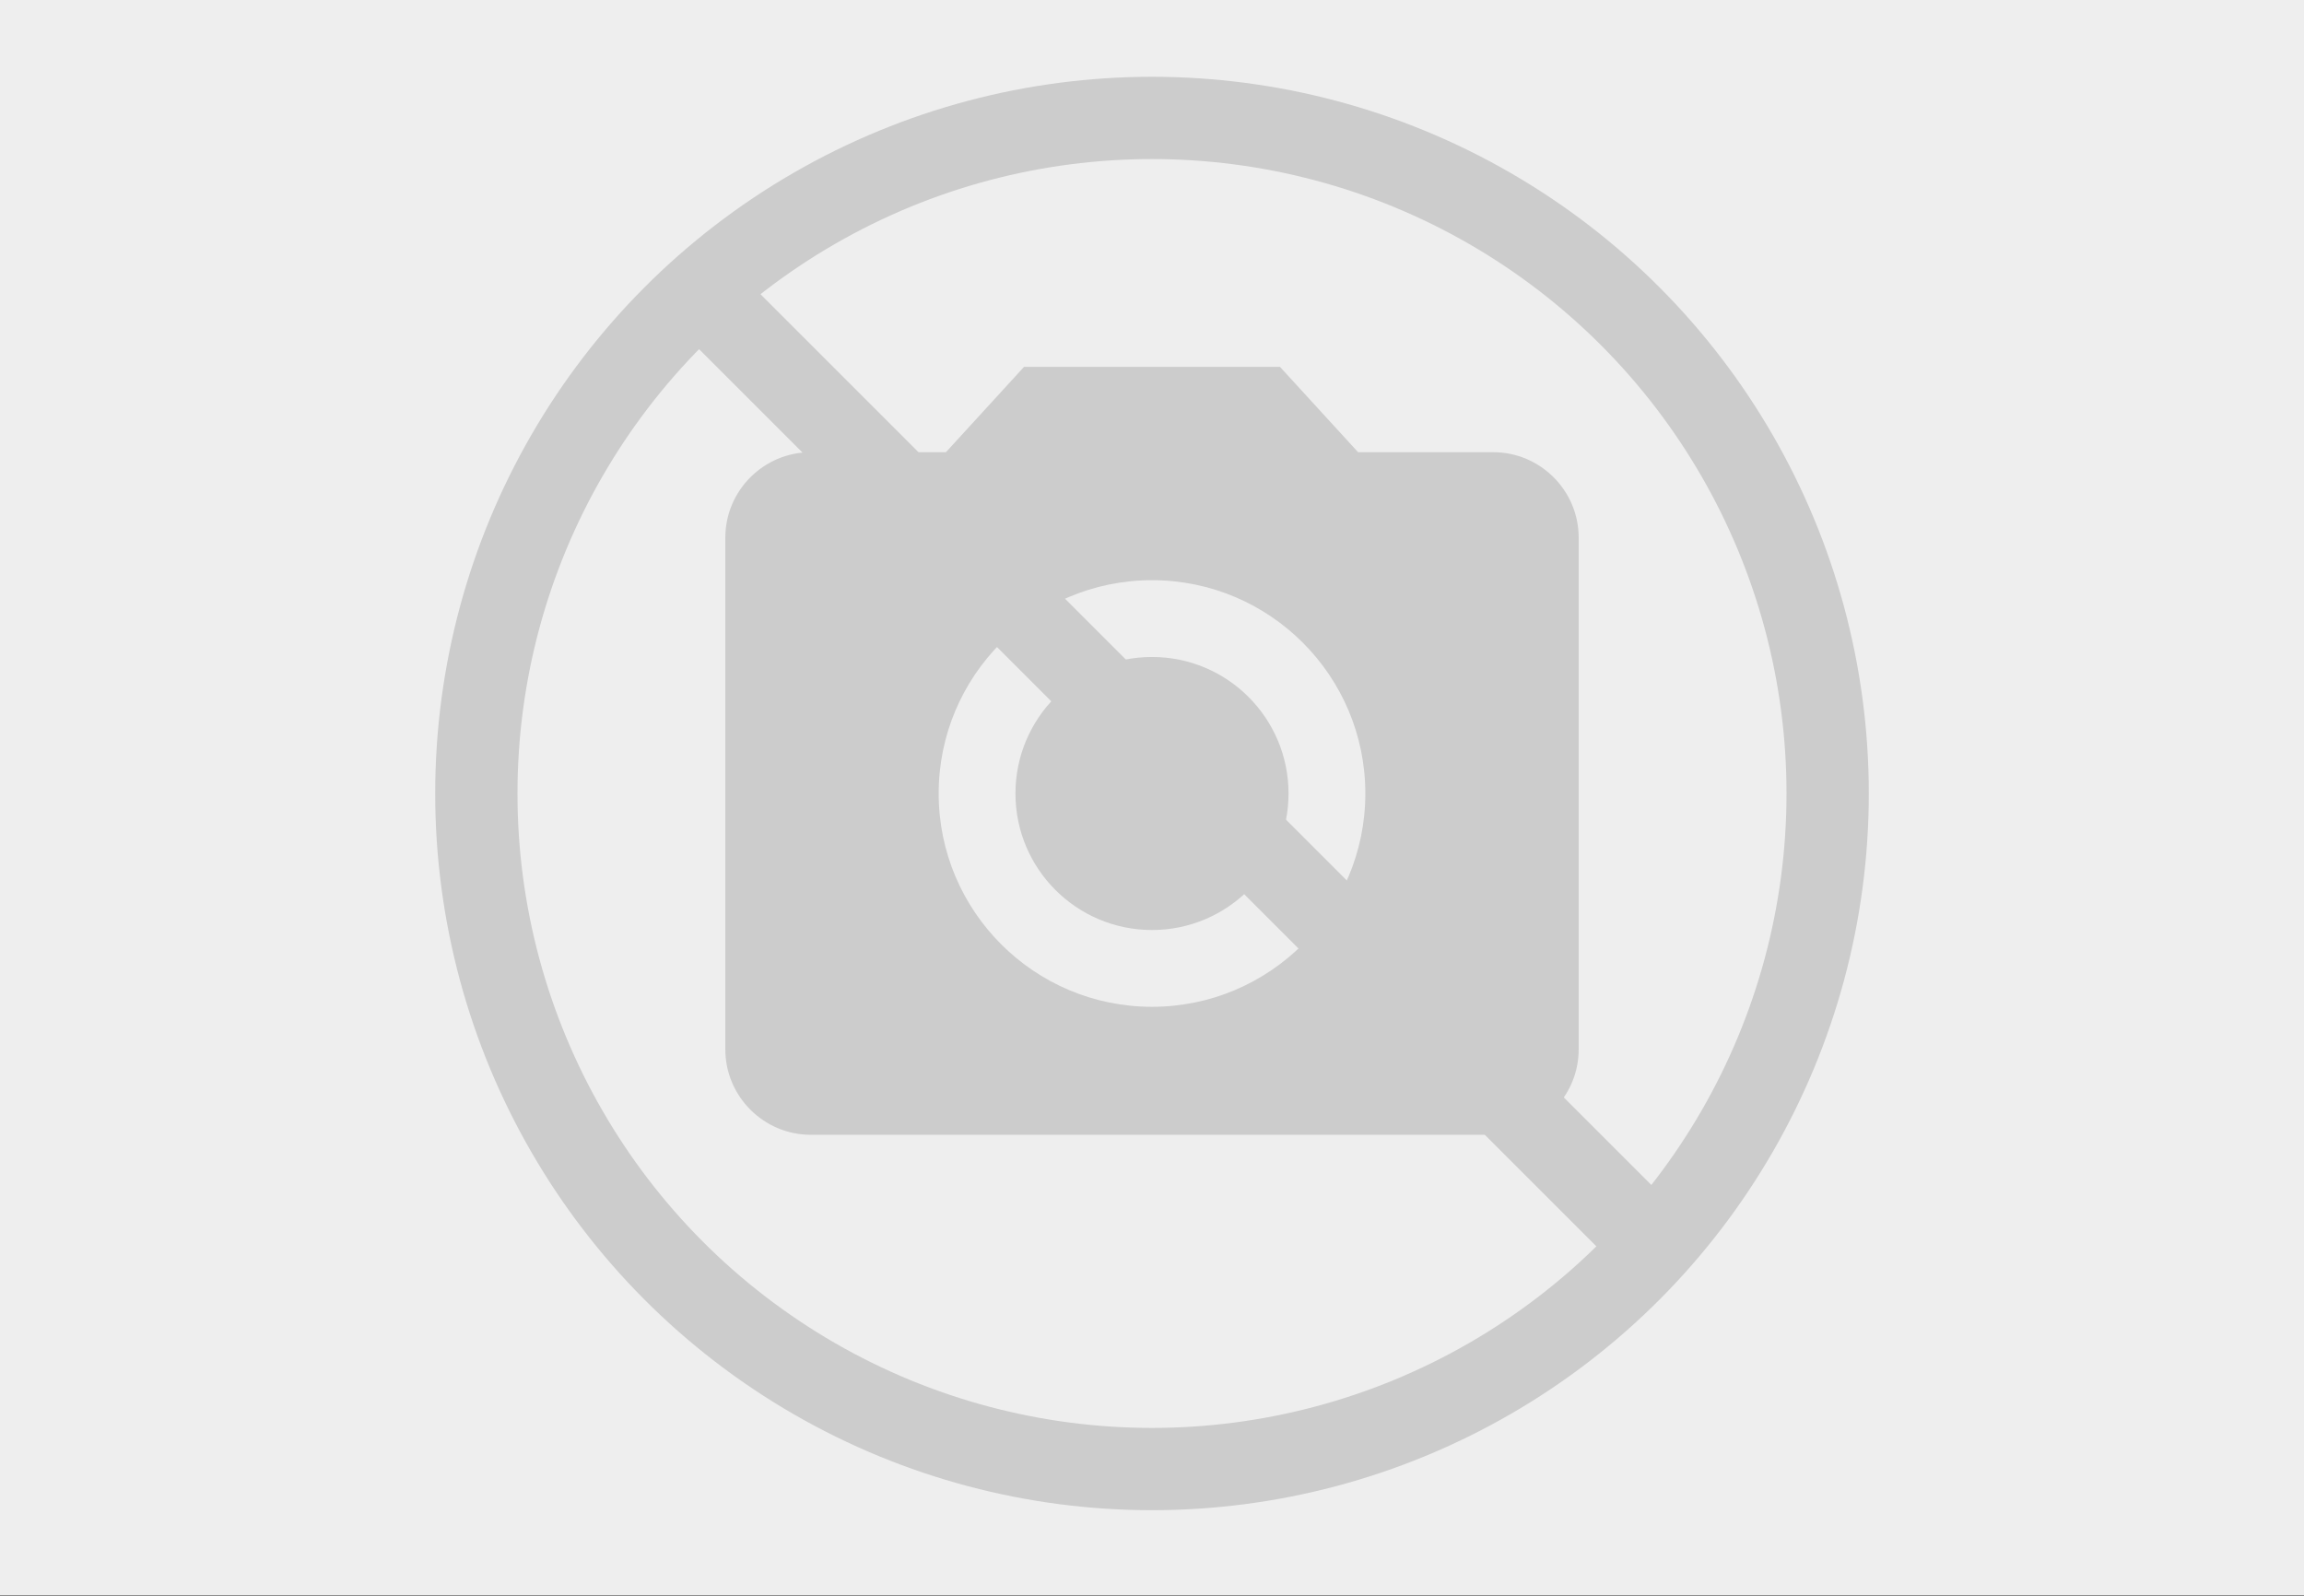 <svg width="280" height="194" viewBox="0 0 280 194" fill="none" xmlns="http://www.w3.org/2000/svg">
<rect x="0" y="0" width="280" height="194" fill="#333333" stroke="none"/>
<rect width="280" height="193.926" fill="#EEEEEE"/>
<circle cx="140" cy="96.444" r="82.111" stroke="#CCCCCC" stroke-width="10"/>
<path d="M140 113.037C149.163 113.037 156.592 105.608 156.592 96.445C156.592 87.281 149.163 79.852 140 79.852C130.836 79.852 123.407 87.281 123.407 96.445C123.407 105.608 130.836 113.037 140 113.037Z" fill="#CCCCCC"/>
<path d="M124.445 44.593L114.956 54.963H98.519C92.815 54.963 88.149 59.63 88.149 65.333V127.556C88.149 133.259 92.815 137.926 98.519 137.926H181.482C187.186 137.926 191.852 133.259 191.852 127.556V65.333C191.852 59.63 187.186 54.963 181.482 54.963H165.045L155.556 44.593H124.445ZM140.001 122.37C125.689 122.37 114.075 110.756 114.075 96.445C114.075 82.133 125.689 70.519 140.001 70.519C154.312 70.519 165.926 82.133 165.926 96.445C165.926 110.756 154.312 122.37 140.001 122.37Z" fill="#CCCCCC"/>
<line x1="84.424" y1="34.835" x2="201.724" y2="152.135" stroke="#CCCCCC" stroke-width="10"/>
</svg>
